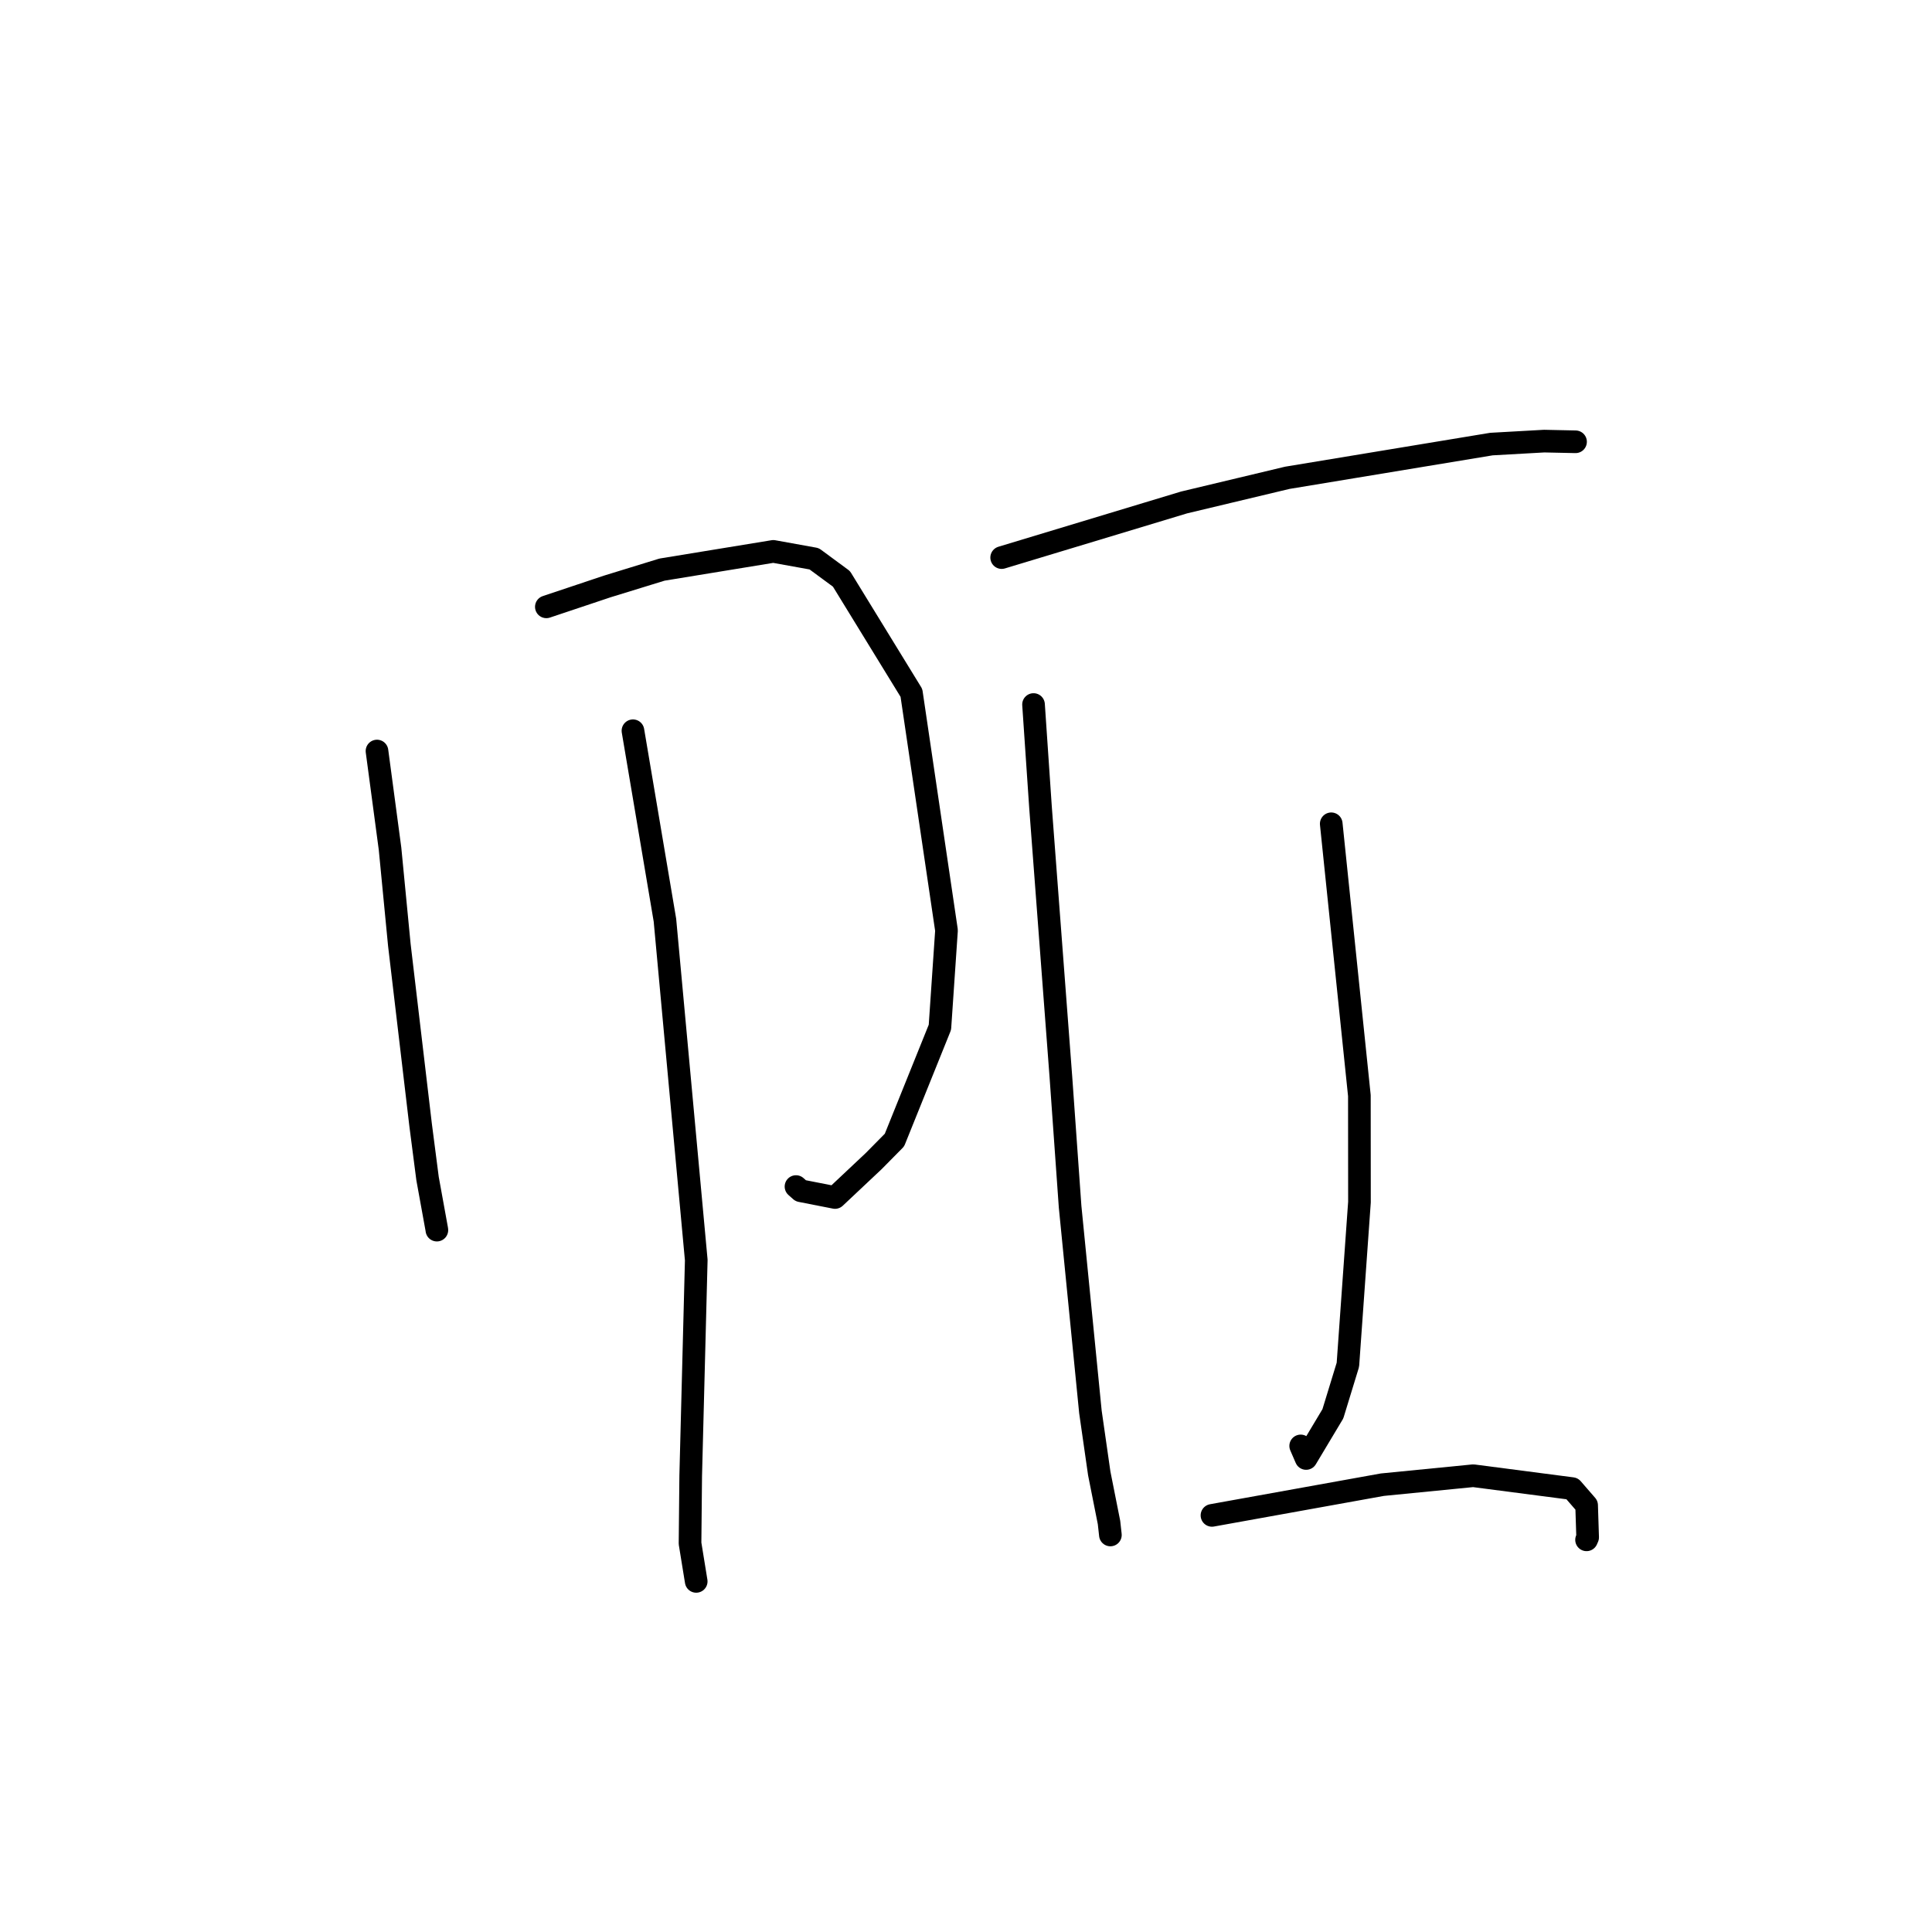 <?xml version="1.0" standalone="no"?>
    <svg width="256" height="256" xmlns="http://www.w3.org/2000/svg" version="1.1">
    <polyline stroke="black" stroke-width="3" stroke-linecap="round" fill="transparent" stroke-linejoin="round" points="49.953 99.516 51.682 112.46 52.914 125.194 55.732 149.051 56.654 156.174 57.868 162.852 57.888 162.997 " />
        <polyline stroke="black" stroke-width="3" stroke-linecap="round" fill="transparent" stroke-linejoin="round" points="72.394 80.409 80.469 77.708 87.723 75.476 102.467 73.063 107.882 74.041 111.497 76.704 120.769 91.814 125.417 123.284 124.544 136.12 118.52 151.065 115.765 153.855 110.644 158.674 106.103 157.783 105.473 157.225 " />
        <polyline stroke="black" stroke-width="3" stroke-linecap="round" fill="transparent" stroke-linejoin="round" points="83.87 96.828 88.107 121.924 92.258 166.968 91.522 195.562 91.433 204.508 92.176 209.084 92.251 209.542 " />
        <polyline stroke="black" stroke-width="3" stroke-linecap="round" fill="transparent" stroke-linejoin="round" points="132.726 73.883 156.897 66.578 170.572 63.312 197.622 58.842 204.612 58.45 208.726 58.538 208.766 58.539 208.767 58.539 " />
        <polyline stroke="black" stroke-width="3" stroke-linecap="round" fill="transparent" stroke-linejoin="round" points="136.948 93.354 137.874 106.986 140.574 142.695 141.795 159.896 144.487 187.089 145.657 195.236 146.95 201.741 147.123 203.303 147.132 203.391 " />
        <polyline stroke="black" stroke-width="3" stroke-linecap="round" fill="transparent" stroke-linejoin="round" points="176.396 109.156 180.125 145.175 180.136 159.284 178.603 180.837 176.614 187.333 173.068 193.256 172.348 191.592 " />
        <polyline stroke="black" stroke-width="3" stroke-linecap="round" fill="transparent" stroke-linejoin="round" points="160.592 200.797 183.171 196.728 195.213 195.541 208.318 197.247 210.235 199.456 210.371 203.708 210.227 204.036 " />
        </svg>